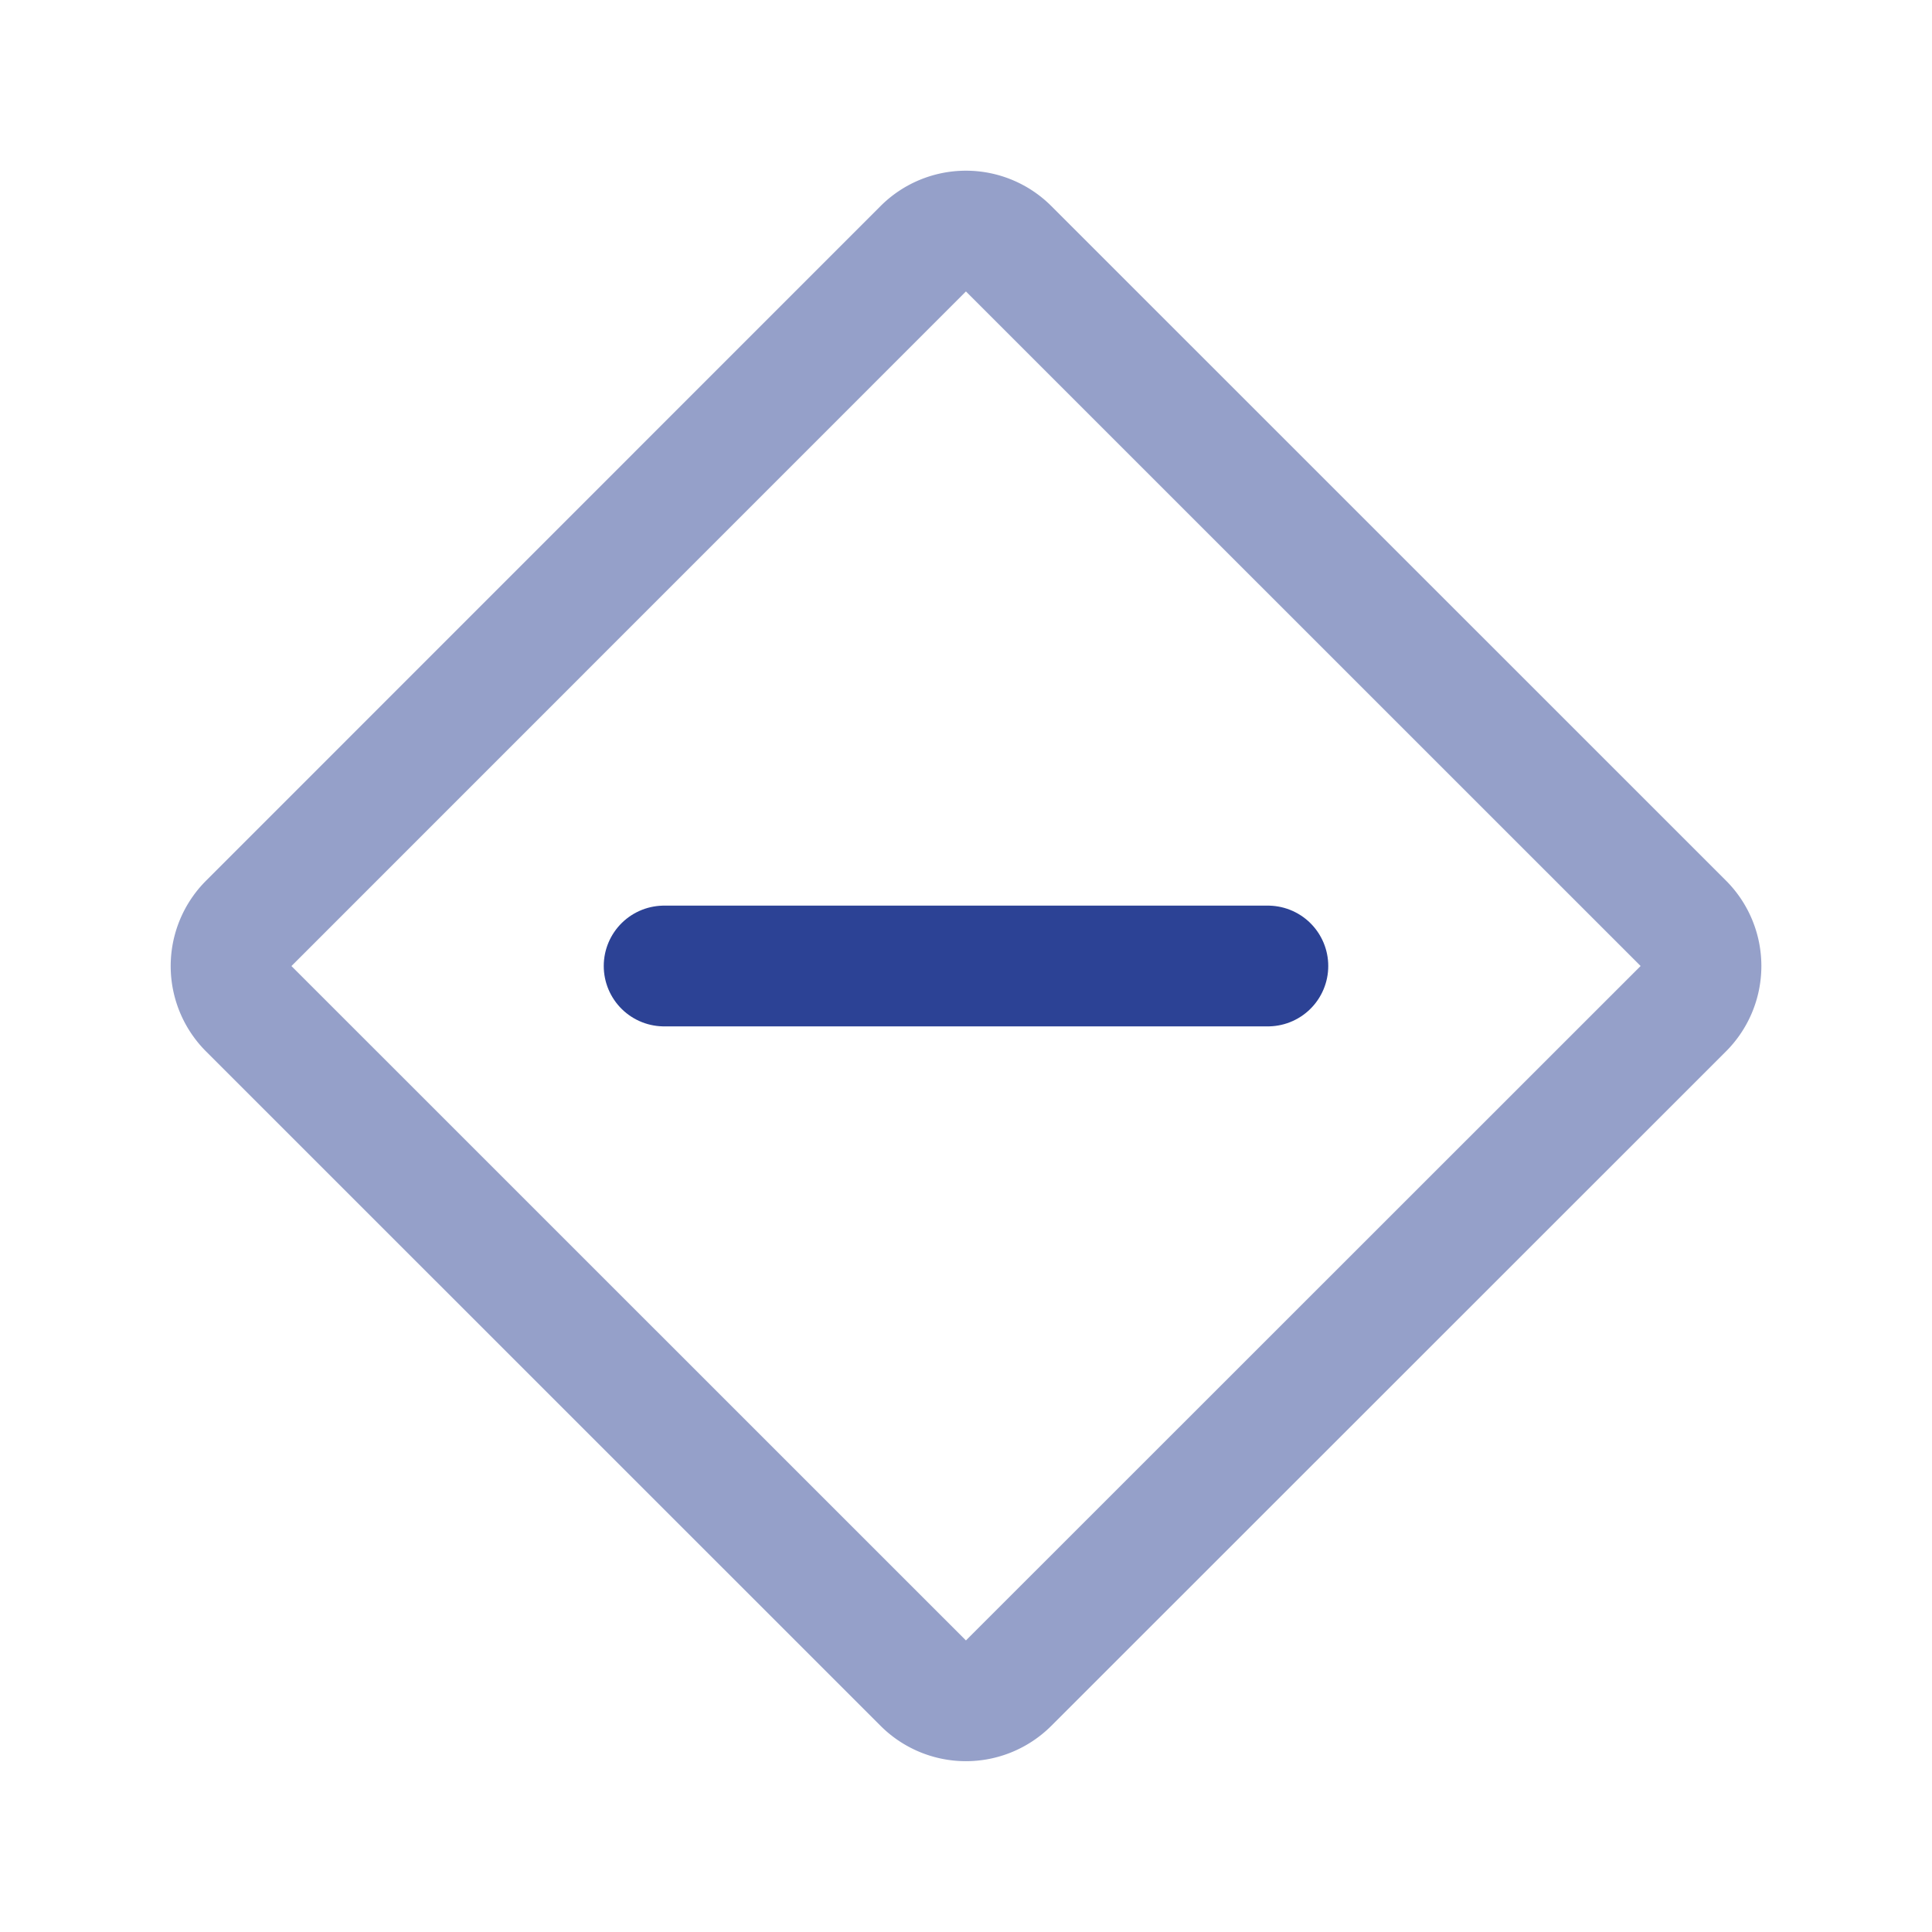 <svg width="16" height="16" viewBox="0 0 16 16" fill="none" xmlns="http://www.w3.org/2000/svg"><path opacity=".5" d="M7.646 2.06a.5.5 0 0 1 .707 0l5.587 5.586a.5.5 0 0 1 0 .708l-5.587 5.585a.5.5 0 0 1-.707 0L2.06 8.354a.5.5 0 0 1 0-.707L7.646 2.06z" stroke="#2C4295"/><path d="M5.5 8h5" stroke="#2C4295" stroke-linecap="round"/></svg>